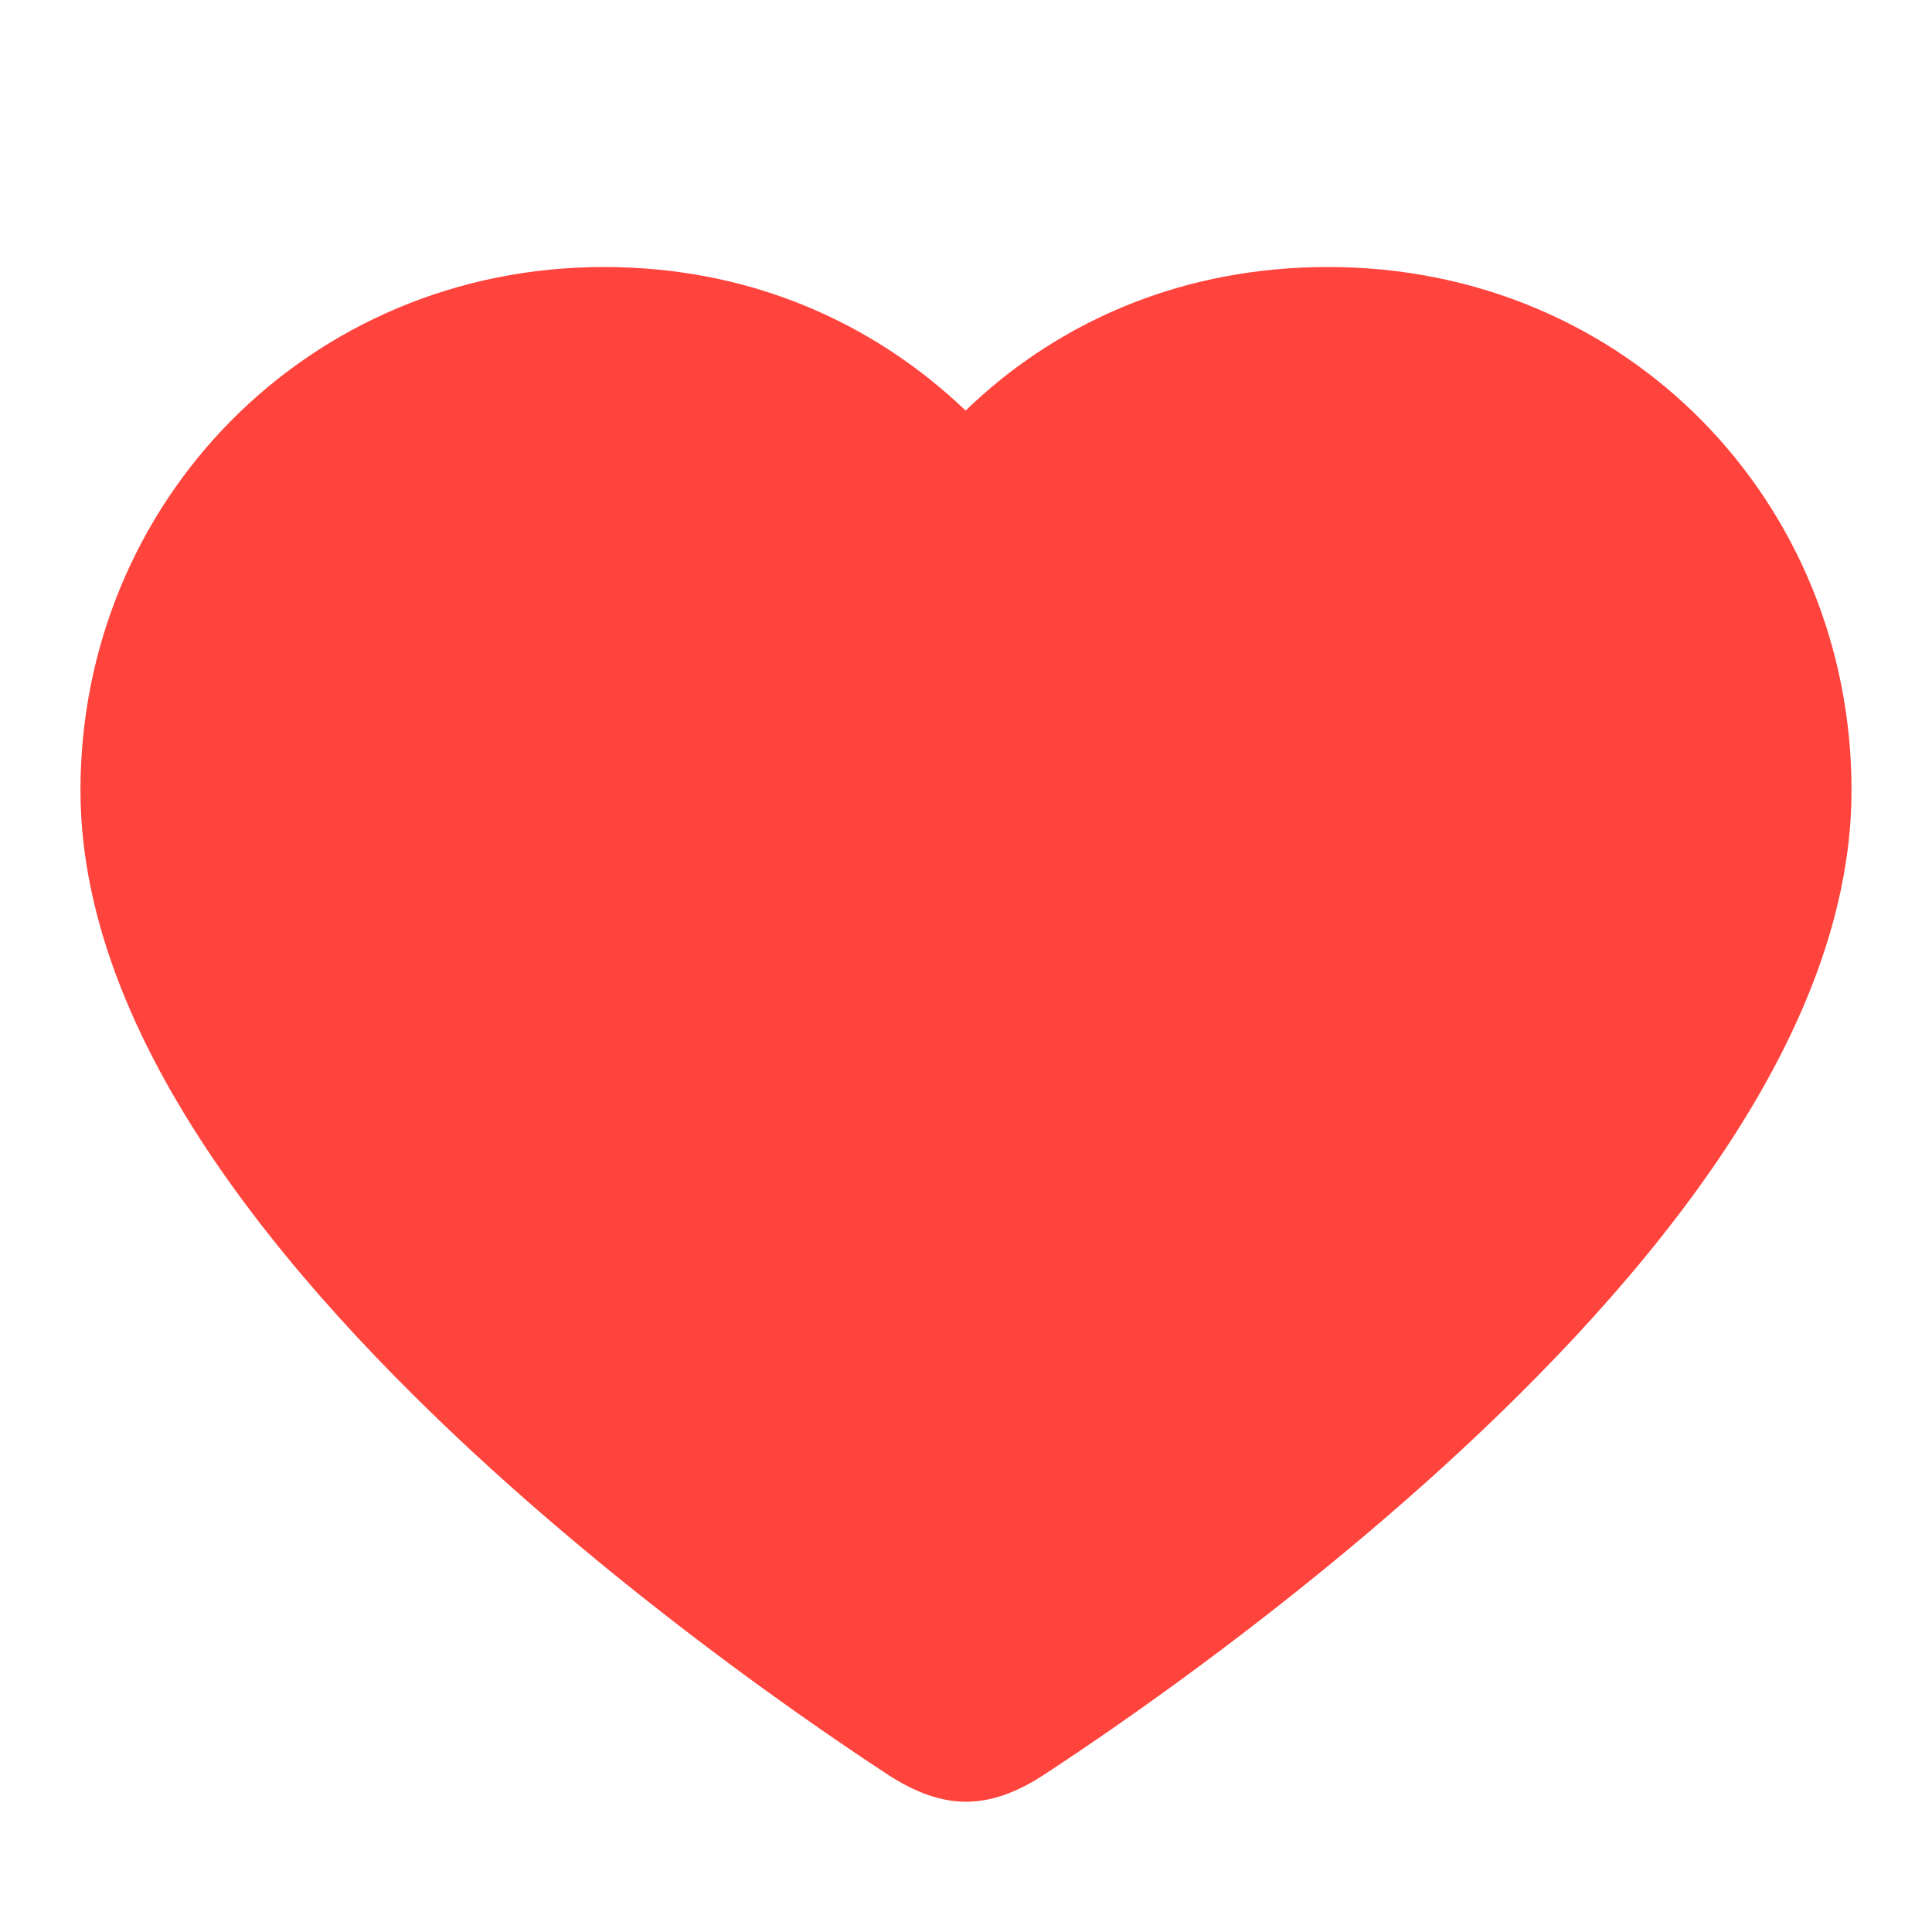 <svg width="20" height="20" viewBox="0 0 20 20" fill="none" xmlns="http://www.w3.org/2000/svg">
    <path fill-rule="evenodd" clip-rule="evenodd"
        d="M0.833 8.18C0.833 5.196 3.191 2.764 6.25 2.764C7.771 2.764 8.886 3.339 9.615 3.918C9.756 4.03 9.883 4.142 9.996 4.25C10.107 4.143 10.232 4.031 10.372 3.919C11.1 3.338 12.216 2.764 13.75 2.764C16.842 2.764 19.167 5.2 19.167 8.18C19.167 9.57 18.541 10.918 17.716 12.108C16.883 13.308 15.789 14.429 14.721 15.381C13.649 16.336 12.582 17.141 11.784 17.706C11.384 17.989 11.05 18.213 10.815 18.367C10.252 18.736 9.778 18.756 9.185 18.367C8.95 18.213 8.616 17.989 8.216 17.706C7.418 17.141 6.35 16.336 5.279 15.381C4.211 14.429 3.117 13.308 2.284 12.108C1.459 10.918 0.833 9.57 0.833 8.18Z"
        fill="#FF443D" />
</svg>

